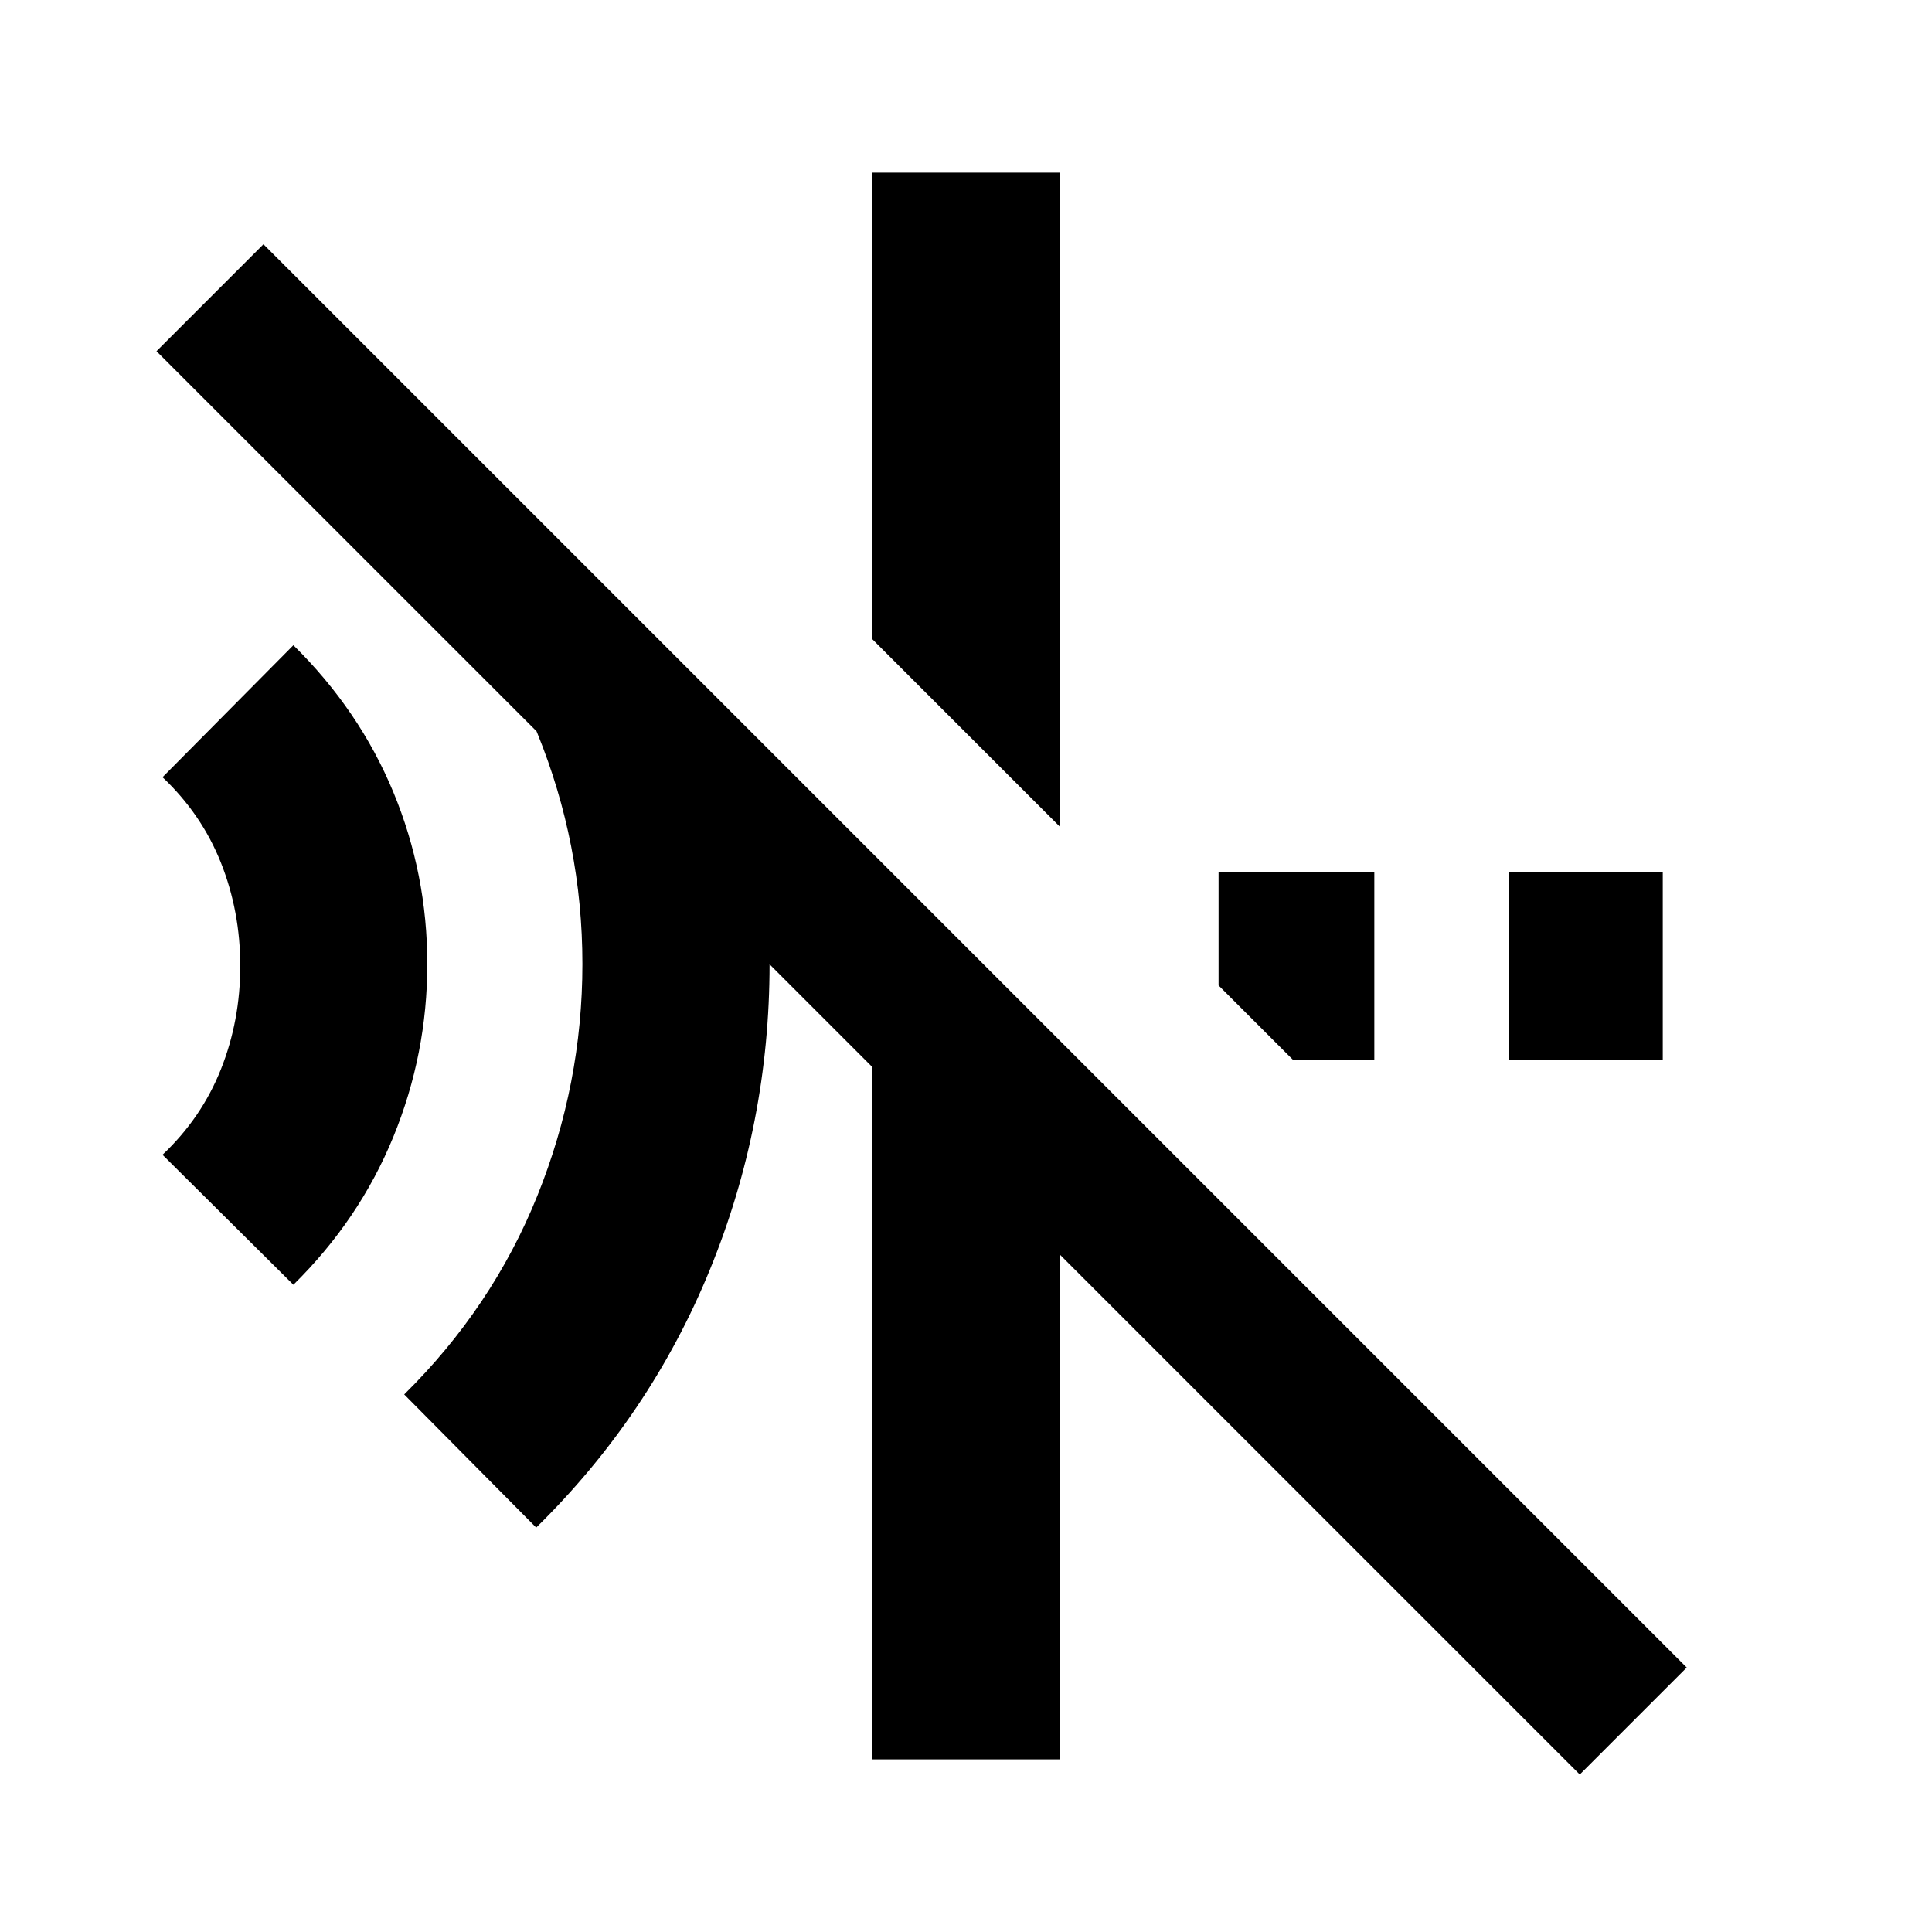 <svg xmlns="http://www.w3.org/2000/svg" height="20" viewBox="0 96 960 960" width="20"><path d="m266.434 855.044-65.588-66.153q43.804-43.239 66.174-98.761 22.369-55.521 22.369-115.13 0-59.609-22.369-114.63-22.37-55.022-66.174-98.261l36.871-37.936 112.694 112.694q16.24 32.414 24.11 67.121 7.87 34.707 7.87 71.012 0 79.326-29.631 151.837-29.63 72.511-86.326 128.207ZM145.781 734.391l-65.023-64.588q19.413-18.348 29.022-42.499 9.608-24.152 9.608-51.304t-9.608-51.304q-9.609-24.151-29.022-42.499l65.023-65.588q32.804 32.304 49.674 73.011 16.869 40.706 16.869 85.38 0 44.674-16.869 85.88-16.87 41.207-49.674 73.511Zm496.569-111.89-36.849-36.849v-56.153h77.391v93.002H642.35Zm107.542 0v-93.002h76.326v93.002h-76.326ZM526.501 506.652l-93.002-93.002V181.782h93.002v324.87ZM784.979 977.74 526.501 719.262v250.956h-93.002V626.26L77.759 270.521l53.153-53.153 707.22 707.22-53.153 53.152Z"/></svg>